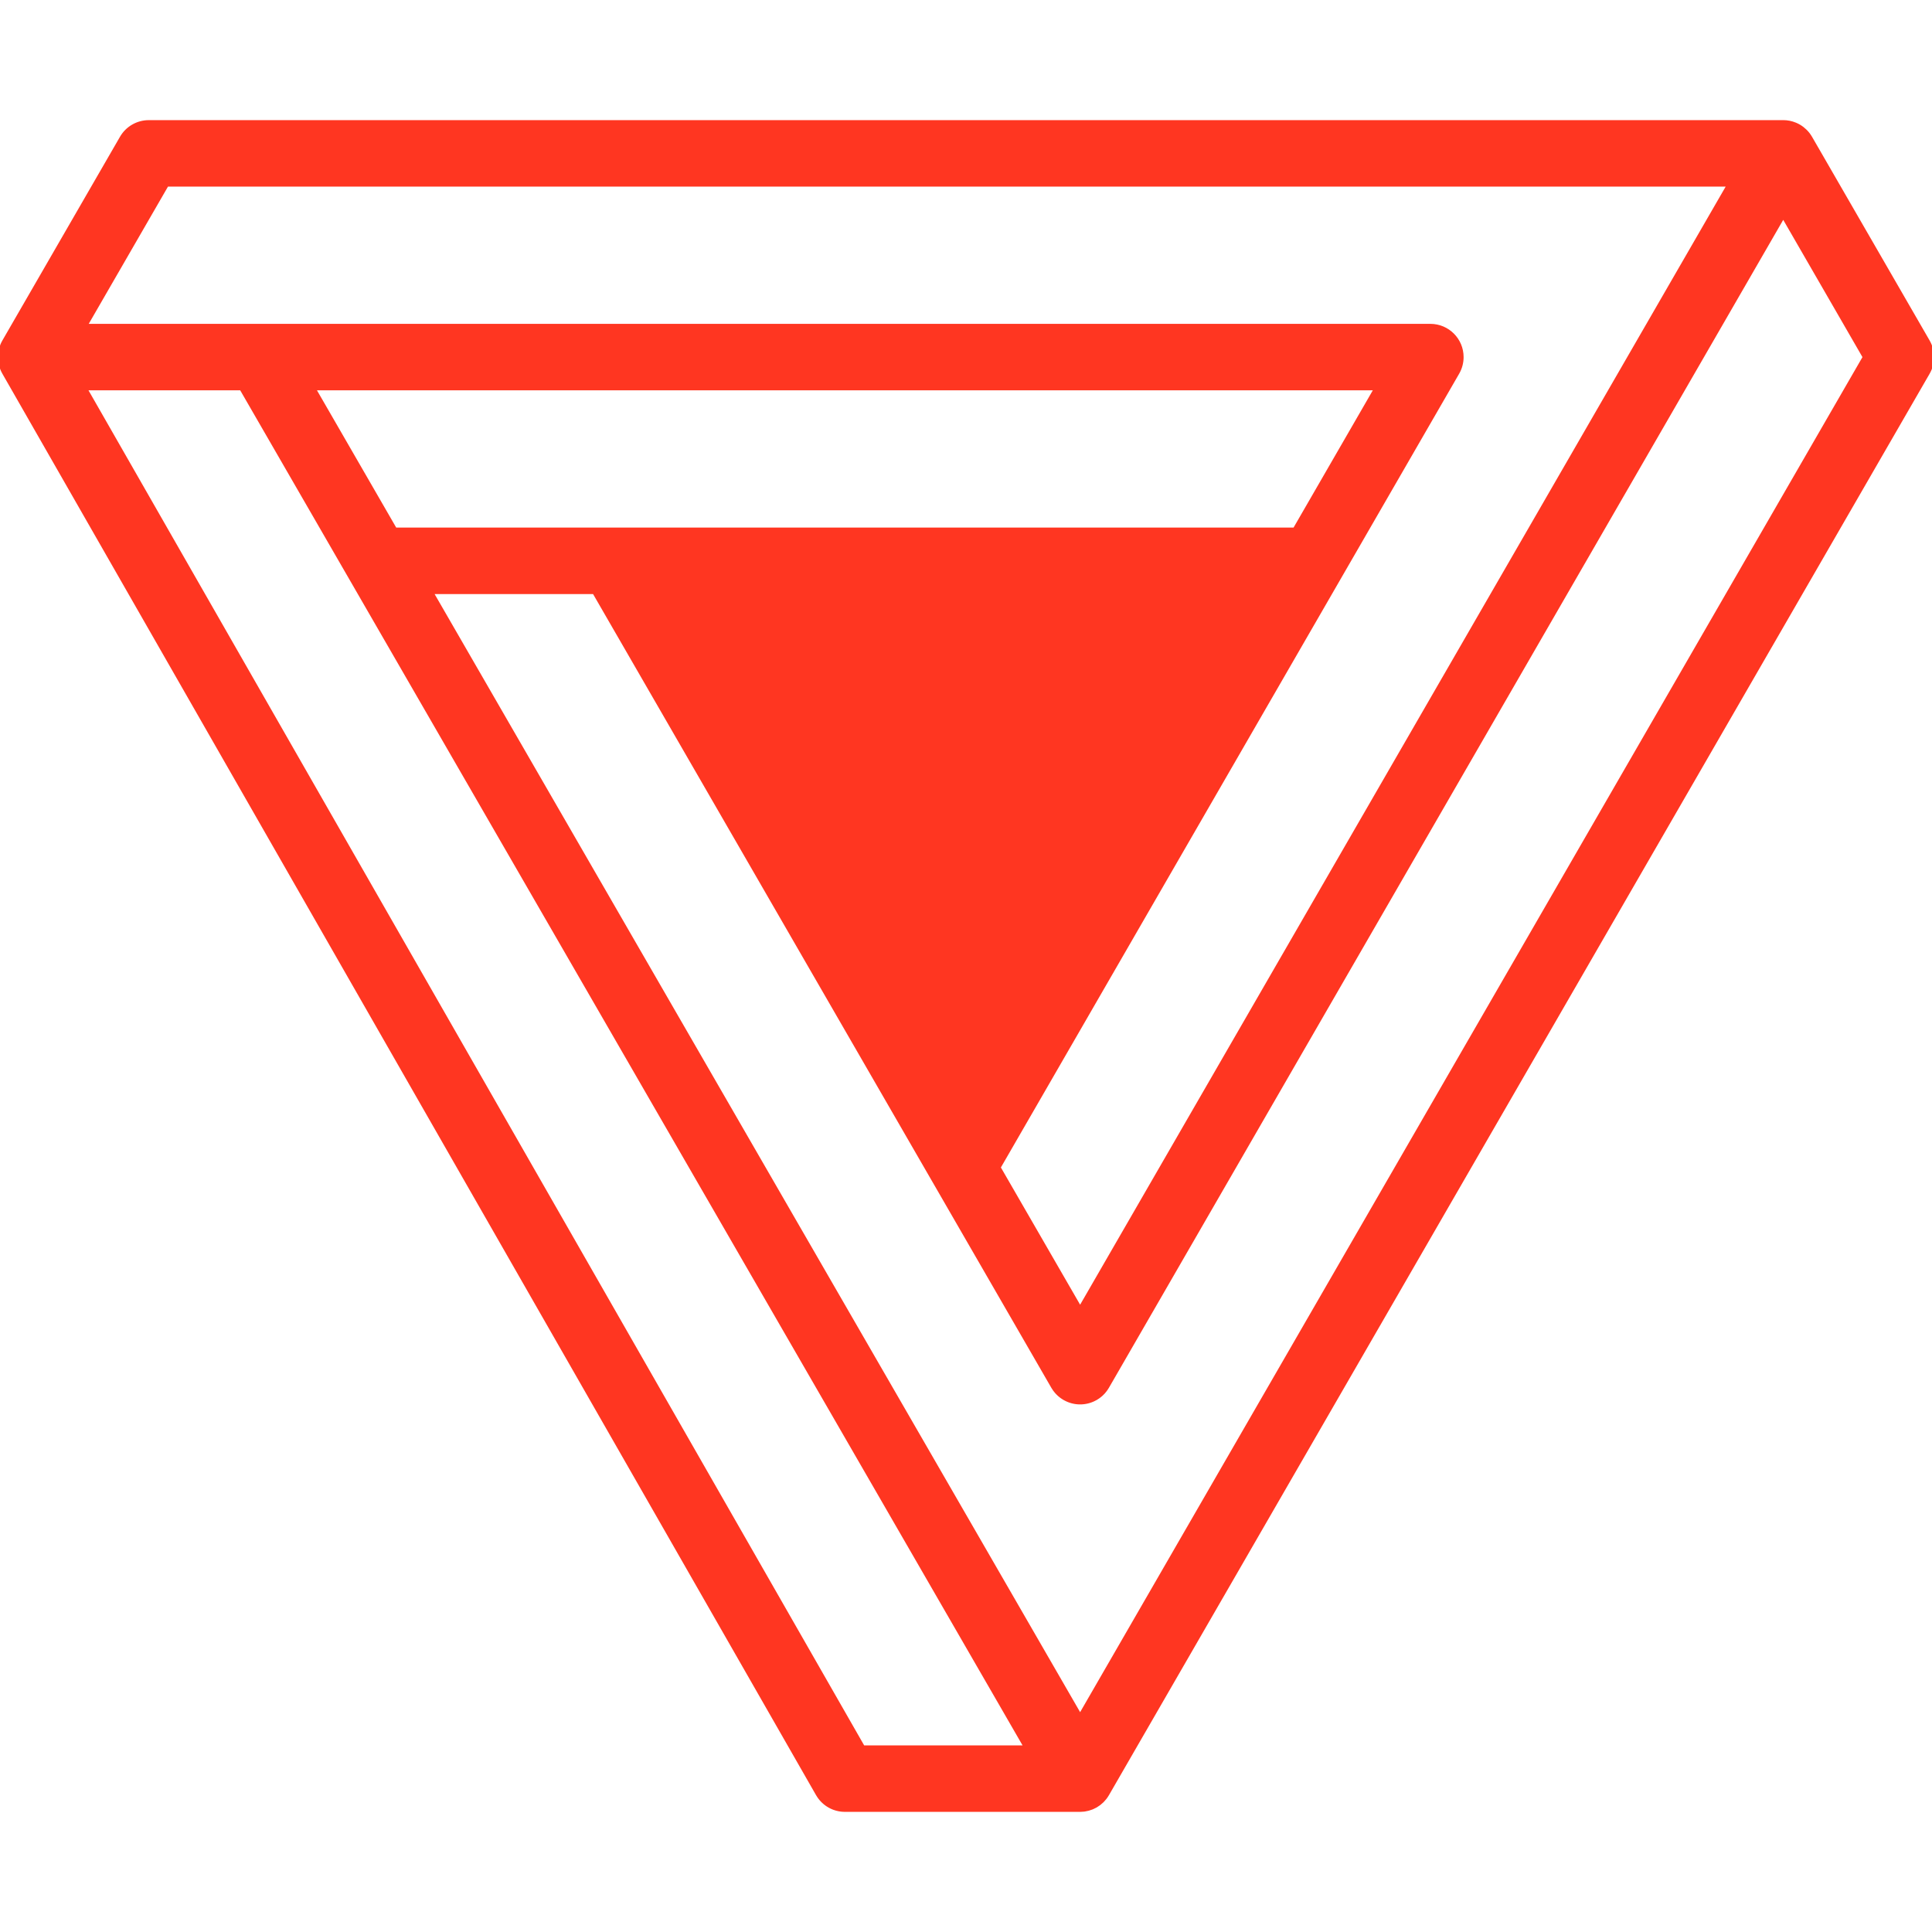 <?xml version="1.0" encoding="UTF-8" standalone="no"?>
<svg
   stroke="#ff3621"
   fill="#ff3621"
   height="800px"
   width="800px"
   version="1.1"
   id="Capa_1"
   viewBox="0 0 465 465"
   xml:space="preserve"
   sodipodi:docname="logo.svg"
   inkscape:version="1.4 (e7c3feb1, 2024-10-09)"
   xmlns:inkscape="http://www.inkscape.org/namespaces/inkscape"
   xmlns:sodipodi="http://sodipodi.sourceforge.net/DTD/sodipodi-0.dtd"
   xmlns="http://www.w3.org/2000/svg"
   xmlns:svg="http://www.w3.org/2000/svg"><defs
   id="defs1" /><sodipodi:namedview
   id="namedview1"
   pagecolor="#ffffff"
   bordercolor="#000000"
   borderopacity="0.25"
   inkscape:showpageshadow="2"
   inkscape:pageopacity="0.0"
   inkscape:pagecheckerboard="0"
   inkscape:deskcolor="#d1d1d1"
   inkscape:zoom="0.76065593"
   inkscape:cx="231.37925"
   inkscape:cy="401.62705"
   inkscape:window-width="1440"
   inkscape:window-height="788"
   inkscape:window-x="0"
   inkscape:window-y="25"
   inkscape:window-maximized="0"
   inkscape:current-layer="Capa_1"
   showgrid="true" />
    <path
   transform="rotate(180,232.5,232.5)"
   d="m 464.944,378.17 c -0.009,-0.073 -0.022,-0.144 -0.033,-0.216 -0.034,-0.233 -0.079,-0.462 -0.134,-0.688 -0.018,-0.072 -0.035,-0.143 -0.055,-0.215 -0.073,-0.265 -0.159,-0.525 -0.26,-0.777 -0.009,-0.023 -0.016,-0.047 -0.025,-0.069 -0.118,-0.287 -0.255,-0.565 -0.406,-0.833 -0.008,-0.014 -0.013,-0.03 -0.021,-0.044 L 268.158,33.188 c -0.034,-0.059 -0.073,-0.111 -0.108,-0.169 -0.081,-0.134 -0.163,-0.267 -0.253,-0.395 -0.066,-0.094 -0.136,-0.184 -0.205,-0.275 -0.076,-0.099 -0.152,-0.198 -0.232,-0.292 -0.087,-0.103 -0.178,-0.2 -0.27,-0.297 -0.073,-0.077 -0.145,-0.153 -0.22,-0.226 -0.101,-0.098 -0.206,-0.191 -0.311,-0.283 -0.078,-0.067 -0.155,-0.134 -0.235,-0.198 -0.105,-0.084 -0.213,-0.163 -0.322,-0.241 -0.092,-0.066 -0.185,-0.13 -0.28,-0.192 -0.1,-0.065 -0.202,-0.125 -0.305,-0.185 -0.112,-0.065 -0.225,-0.129 -0.341,-0.188 -0.091,-0.047 -0.184,-0.09 -0.276,-0.133 -0.131,-0.061 -0.262,-0.119 -0.397,-0.172 -0.086,-0.034 -0.174,-0.065 -0.261,-0.095 -0.141,-0.05 -0.283,-0.097 -0.428,-0.138 -0.091,-0.026 -0.183,-0.048 -0.275,-0.071 -0.14,-0.034 -0.28,-0.067 -0.423,-0.094 -0.11,-0.021 -0.221,-0.035 -0.332,-0.051 -0.125,-0.017 -0.25,-0.035 -0.378,-0.046 -0.14,-0.012 -0.28,-0.017 -0.42,-0.021 -0.079,-0.002 -0.156,-0.012 -0.236,-0.012 h -56.616 c -0.035,0 -0.069,0.006 -0.104,0.007 -0.258,0.004 -0.514,0.021 -0.77,0.051 -0.066,0.008 -0.131,0.014 -0.196,0.023 -0.593,0.086 -1.172,0.242 -1.728,0.466 -0.064,0.026 -0.127,0.054 -0.19,0.082 -0.227,0.098 -0.448,0.208 -0.664,0.328 -0.047,0.026 -0.095,0.05 -0.141,0.077 -0.516,0.302 -0.998,0.669 -1.435,1.096 -0.049,0.048 -0.096,0.098 -0.144,0.147 -0.164,0.169 -0.319,0.346 -0.468,0.532 -0.049,0.061 -0.1,0.121 -0.147,0.184 -0.177,0.236 -0.345,0.481 -0.497,0.742 -0.003,0.005 -0.007,0.01 -0.01,0.015 -0.001,0.002 -0.001,0.003 -0.002,0.005 L 1.005,375.3 c -1.34,2.32 -1.34,5.179 0,7.5 l 28.306,49.034 c 0.009,0.016 0.021,0.03 0.031,0.046 0.158,0.269 0.33,0.531 0.522,0.781 l 0.002,0.002 c 0.182,0.236 0.382,0.459 0.594,0.674 0.044,0.045 0.089,0.088 0.134,0.131 0.178,0.172 0.366,0.336 0.563,0.492 0.047,0.038 0.093,0.077 0.141,0.113 0.241,0.181 0.49,0.353 0.758,0.508 0.265,0.153 0.536,0.281 0.81,0.398 0.021,0.009 0.041,0.021 0.062,0.03 0.931,0.388 1.906,0.577 2.872,0.577 0.015,0 0.03,-0.003 0.045,-0.003 h 393.347 c 2.68,0 5.155,-1.43 6.495,-3.75 l 28.309,-49.031 c 0.01,-0.018 0.017,-0.038 0.028,-0.056 0.151,-0.267 0.289,-0.541 0.407,-0.827 0.005,-0.013 0.009,-0.027 0.015,-0.04 0.106,-0.26 0.194,-0.528 0.271,-0.802 0.021,-0.073 0.038,-0.146 0.057,-0.22 0.055,-0.221 0.099,-0.445 0.133,-0.673 0.012,-0.078 0.026,-0.155 0.036,-0.233 0.033,-0.279 0.054,-0.561 0.056,-0.848 0,-0.014 0.002,-0.028 0.002,-0.042 v -0.009 C 465,378.753 464.978,378.46 464.944,378.17 Z M 35.807,413.084 16.16,379.05 205.032,51.913 361.266,322.52 H 321.97 L 211.527,131.229 c -0.014,-0.024 -0.03,-0.045 -0.044,-0.068 -0.081,-0.137 -0.169,-0.269 -0.259,-0.401 -0.052,-0.076 -0.101,-0.155 -0.156,-0.228 -0.085,-0.116 -0.178,-0.226 -0.27,-0.338 -0.069,-0.083 -0.135,-0.168 -0.207,-0.247 -0.079,-0.088 -0.166,-0.17 -0.25,-0.255 -0.094,-0.094 -0.186,-0.19 -0.284,-0.278 -0.071,-0.064 -0.146,-0.123 -0.22,-0.184 -0.12,-0.1 -0.239,-0.2 -0.364,-0.292 -0.068,-0.05 -0.14,-0.095 -0.21,-0.143 -0.136,-0.093 -0.273,-0.185 -0.415,-0.268 -0.023,-0.014 -0.043,-0.03 -0.067,-0.043 -0.06,-0.035 -0.122,-0.061 -0.183,-0.094 -0.132,-0.071 -0.263,-0.141 -0.399,-0.204 -0.107,-0.05 -0.214,-0.094 -0.322,-0.138 -0.113,-0.046 -0.225,-0.092 -0.34,-0.133 -0.128,-0.046 -0.258,-0.085 -0.387,-0.124 -0.099,-0.029 -0.197,-0.058 -0.296,-0.083 -0.141,-0.035 -0.282,-0.065 -0.423,-0.092 -0.095,-0.018 -0.191,-0.036 -0.287,-0.05 -0.14,-0.021 -0.28,-0.037 -0.421,-0.05 -0.104,-0.01 -0.208,-0.018 -0.313,-0.023 -0.13,-0.007 -0.26,-0.009 -0.389,-0.009 -0.118,0 -0.236,0.002 -0.354,0.008 -0.117,0.006 -0.232,0.015 -0.348,0.026 -0.129,0.012 -0.258,0.027 -0.386,0.046 -0.108,0.016 -0.214,0.035 -0.321,0.056 -0.131,0.025 -0.262,0.053 -0.392,0.085 -0.109,0.027 -0.217,0.059 -0.325,0.091 -0.121,0.036 -0.241,0.073 -0.36,0.115 -0.124,0.044 -0.245,0.093 -0.366,0.143 -0.1,0.041 -0.199,0.082 -0.298,0.128 -0.143,0.066 -0.283,0.14 -0.422,0.216 -0.055,0.03 -0.112,0.054 -0.166,0.085 -0.021,0.012 -0.04,0.027 -0.061,0.039 -0.148,0.087 -0.292,0.183 -0.435,0.281 -0.064,0.044 -0.13,0.086 -0.193,0.132 -0.13,0.095 -0.254,0.198 -0.377,0.302 -0.069,0.058 -0.141,0.114 -0.208,0.174 -0.1,0.091 -0.195,0.189 -0.291,0.286 -0.082,0.082 -0.166,0.163 -0.243,0.248 -0.073,0.081 -0.141,0.167 -0.21,0.252 -0.091,0.11 -0.183,0.219 -0.267,0.334 -0.054,0.074 -0.104,0.153 -0.156,0.229 -0.089,0.132 -0.178,0.263 -0.259,0.4 -0.014,0.023 -0.03,0.044 -0.044,0.068 z M 304.649,322.521 H 162.031 l 71.309,-123.51 z m 120.212,98.063 H 48.797 L 205.032,149.978 224.68,184.01 114.239,375.3 c -0.658,1.141 -1.005,2.437 -1.005,3.753 0,4.143 3.357,7.5 7.5,7.5 h 49.636 c 4.143,0 7.5,-3.964 7.5,-7.5 0,-3.536 -3.357,-7.5 -7.5,-7.5 h -36.647 l 19.649,-34.032 h 164.26 c 0.005,0 0.01,10e-4 0.015,10e-4 0.005,0 0.01,-10e-4 0.015,-10e-4 h 52.265 l 19.648,34.032 -219.031,0 c -4.143,0 -7.5,3.357 -7.5,7.5 0,4.143 3.357,7.5 7.5,7.5 l 232.013,0 c 0.005,0 0.01,10e-4 0.015,10e-4 0.005,0 0.01,-10e-4 0.015,-10e-4 h 41.922 z M 406.896,371.553 218.022,44.413 H 257.3 l 187.264,327.14 z"
   id="path1"
   sodipodi:nodetypes="ccccccccccsccsccscccccccccccscsscccccscscccscccccccccccccscsssccccccccccsccccccccccccccccscccccscccccccsscsccccccssccscccccscccccccccccccsscccccsssccssssssccccccc"
   inkscape:label="main" />
<path
   d="m 155.208,141.864 77.36,130.281 77.36,-130.281 z"
   id="path6"
   style="stroke-width:1.07" /></svg>
